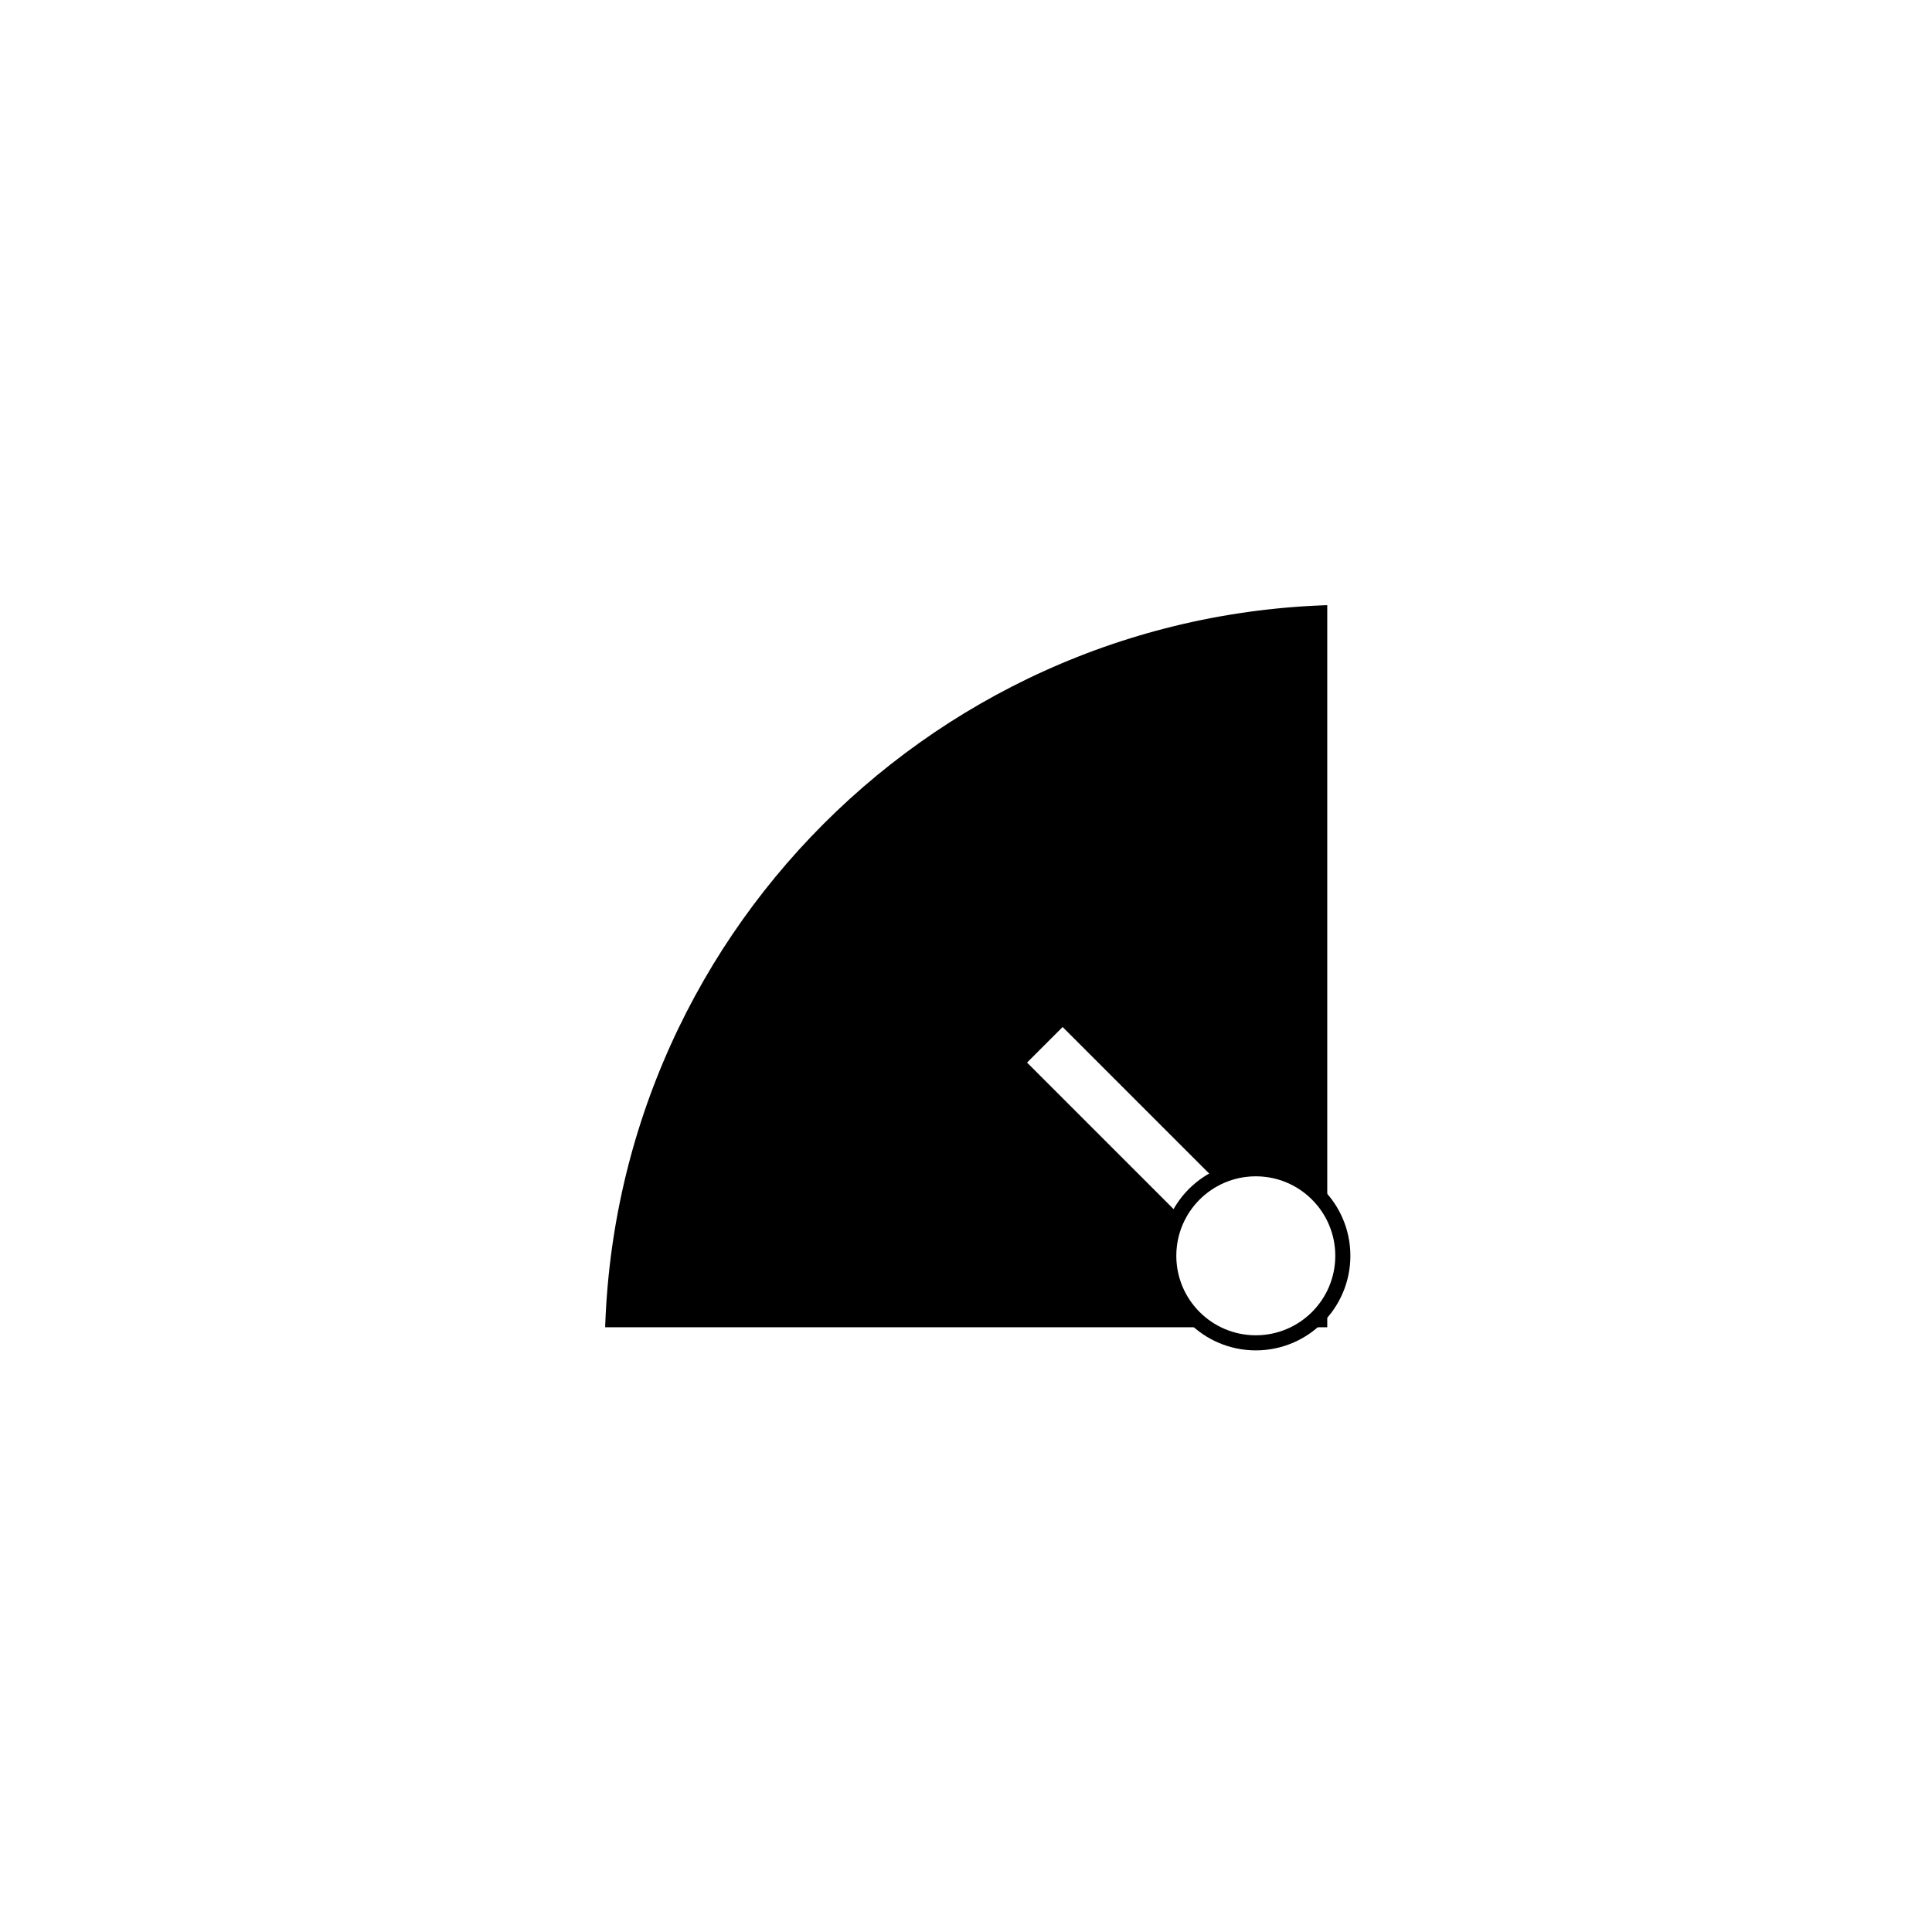 <?xml version="1.0" encoding="UTF-8" standalone="yes"?><svg width="1024" height="1024" xmlns="http://www.w3.org/2000/svg"><rect width="100%" height="100%" fill="#808080" stroke="none"/><svg viewBox="0 0 1024 1024" version="1.1" xmlns="http://www.w3.org/2000/svg" class=""><rect fill="white" width="1024px" height="1024px" x="0" y="0"/><g transform="matrix(3.2,0,0,3.2,307.2,307.2)"><g transform="matrix(1,0,0,1,0,0)"><path d="M128 0C57.307 8.42999e-07 -8.42999e-07 57.307 0 128H128V0Z" fill="#000000" stroke="white" stroke-width="8.33px" stroke-linecap="square" vector-effect="non-scaling-stroke"/><line x1="80.004" y1="79.996" x2="112.003" y2="111.997" stroke="white" fill="none" stroke-width="8.33px" stroke-linecap="square" vector-effect="non-scaling-stroke"/><circle cx="112" cy="112" r="11.5" fill="#000000" stroke="#000000" stroke-width="8.33px" stroke-linecap="square" vector-effect="non-scaling-stroke"/><circle cx="112" cy="112" r="9" fill="white" stroke="white" stroke-width="8.33px" stroke-linecap="square" vector-effect="non-scaling-stroke"/></g></g></svg></svg>